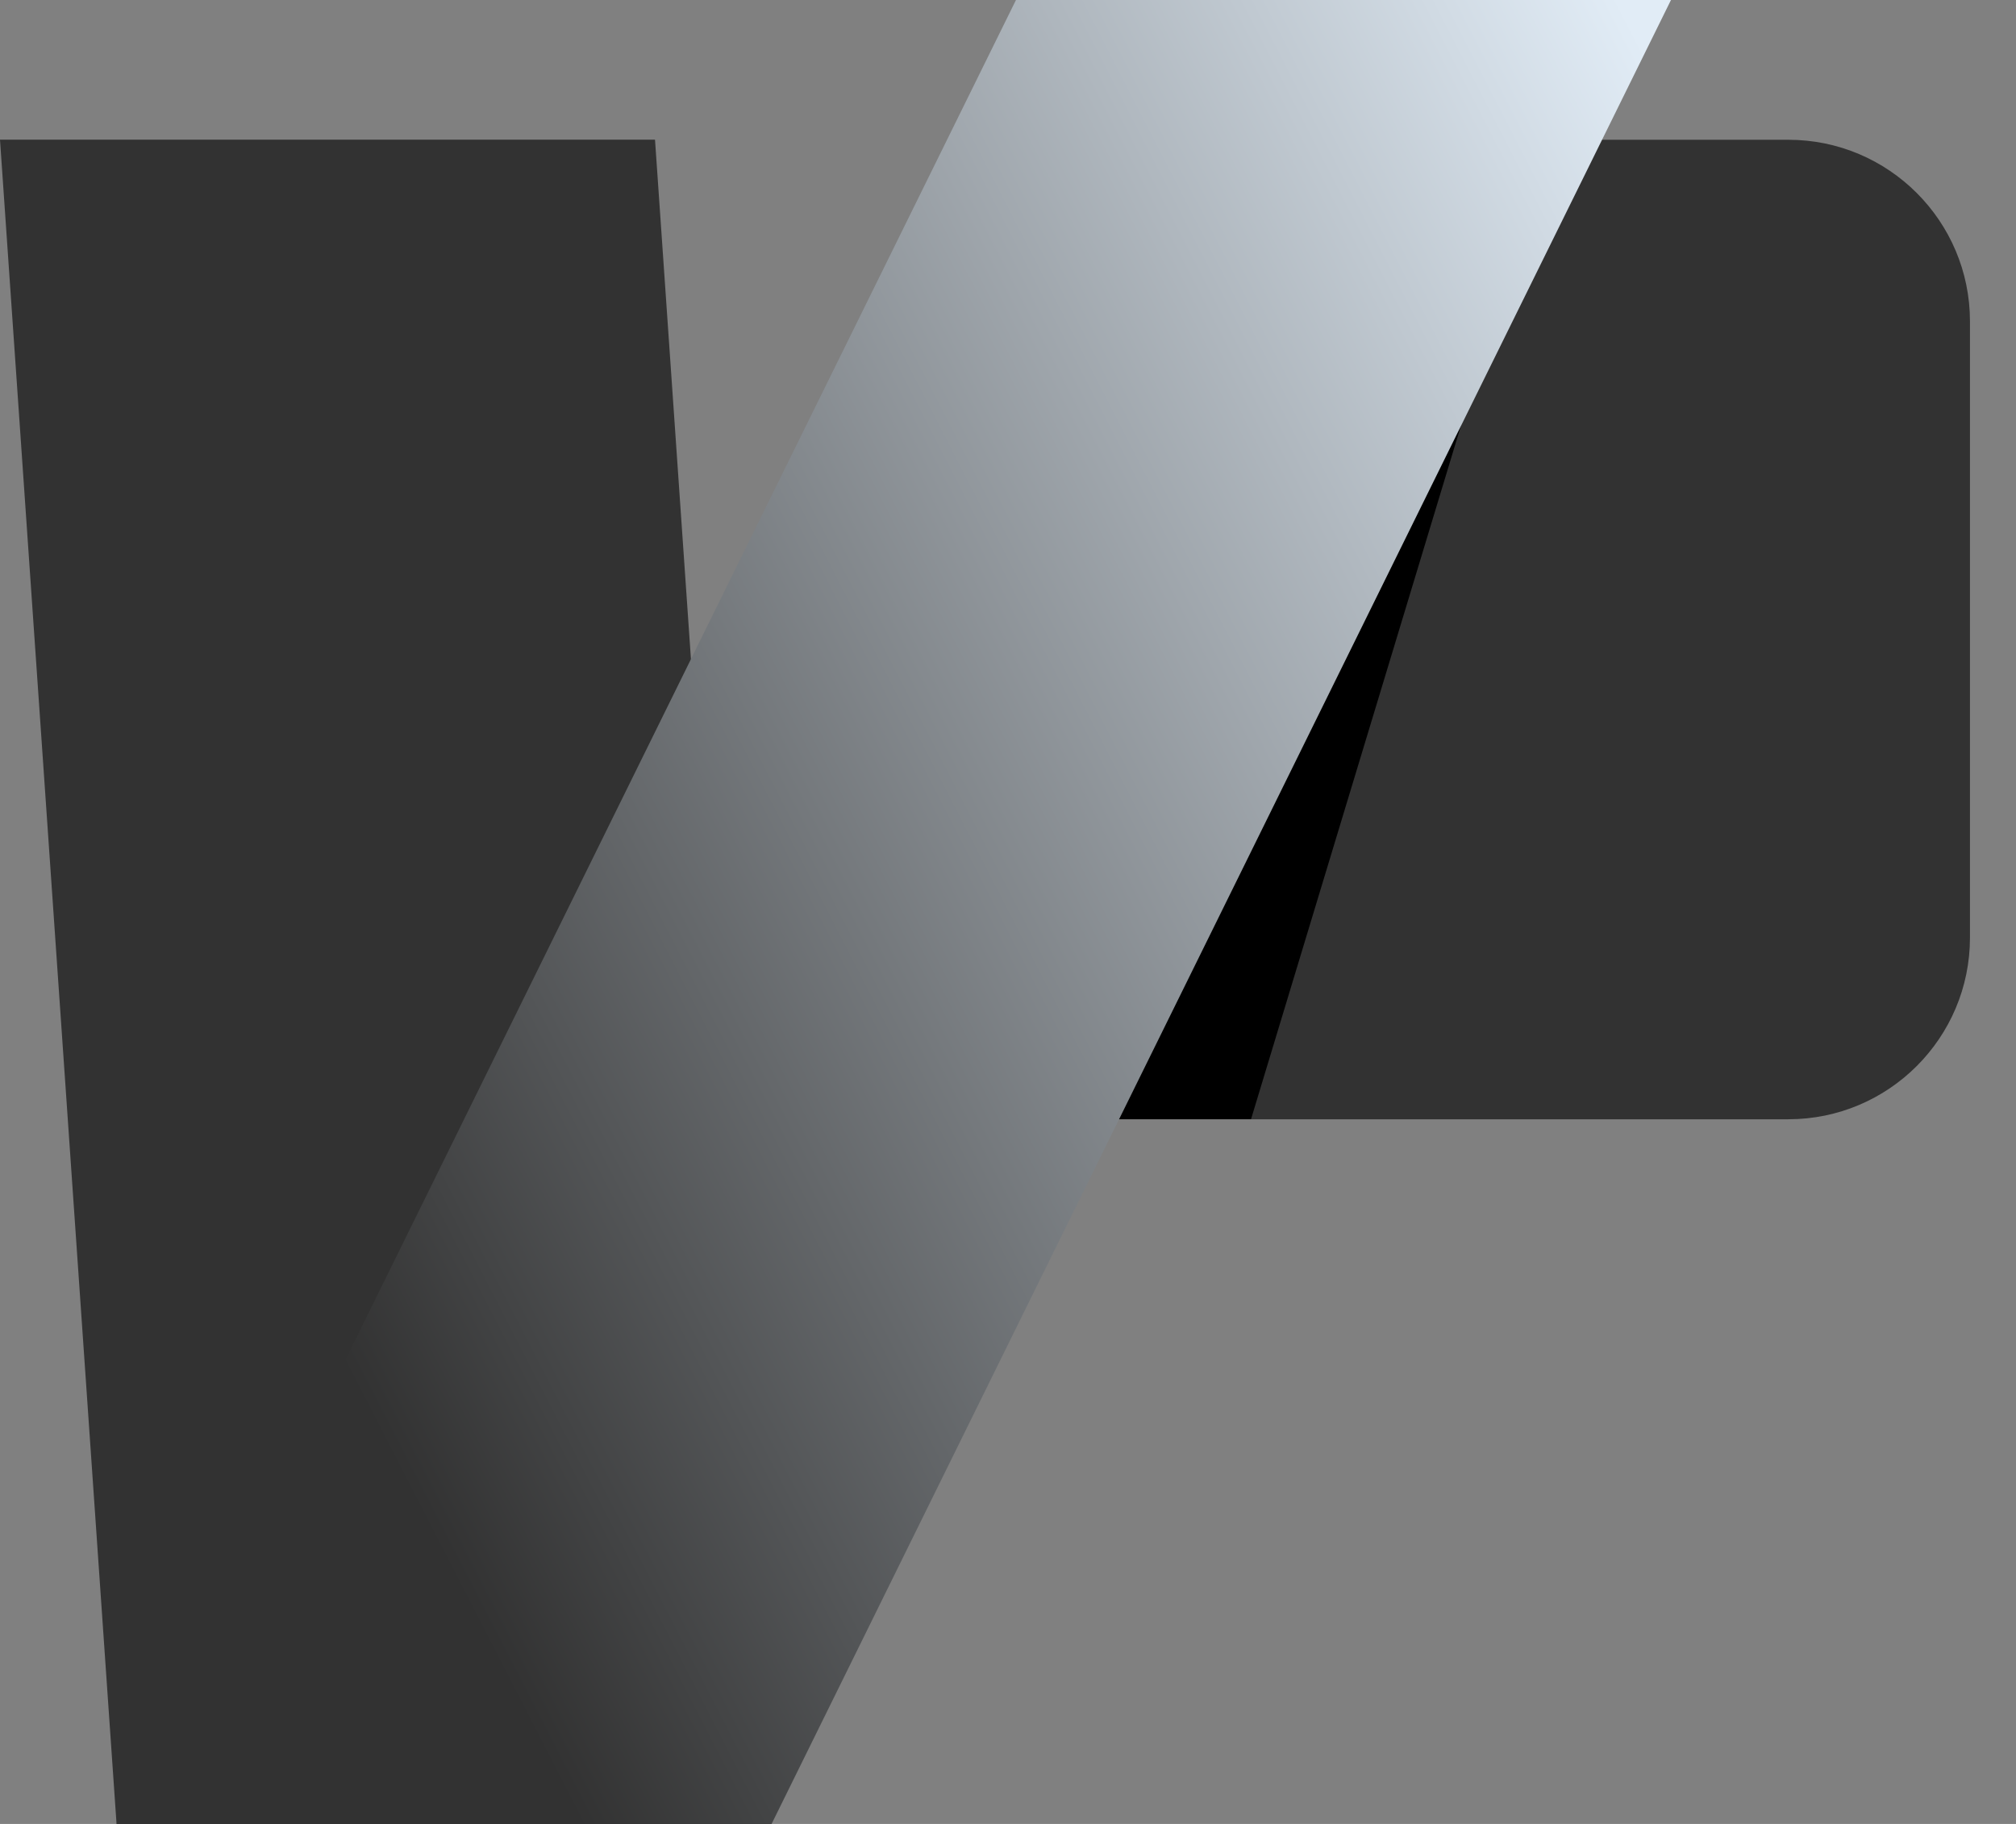 <svg width="42" height="38" viewBox="0 0 42 38" fill="none" xmlns="http://www.w3.org/2000/svg">
<rect x="0" y="0" width="42" height="38" fill="#808080" stroke="none"/>
<path d="M16.074 37.999H2.428L0 2.91H13.646L16.074 37.999Z" fill="#323232"/>
<path d="M21.289 2.912H37.257C39.347 2.912 41.041 4.609 41.041 6.695V19.535C41.041 21.625 39.344 23.319 37.257 23.319H21.289V2.908V2.912Z" fill="#323232"/>
<path d="M26.063 23.318H16.515L22.696 2.91H32.24L26.063 23.318Z" fill="black"/>
<path d="M2.429 38H16.075L34.812 0H21.166L2.429 38Z" fill="url(#paint0_linear_2367_2674)"/>
<defs>
<linearGradient id="paint0_linear_2367_2674" x1="7.725" y1="29.561" x2="40.317" y2="12.78" gradientUnits="userSpaceOnUse">
<stop stop-color="#323232"/>
<stop offset="1" stop-color="#E1ECF6"/>
</linearGradient>
</defs>
</svg>
